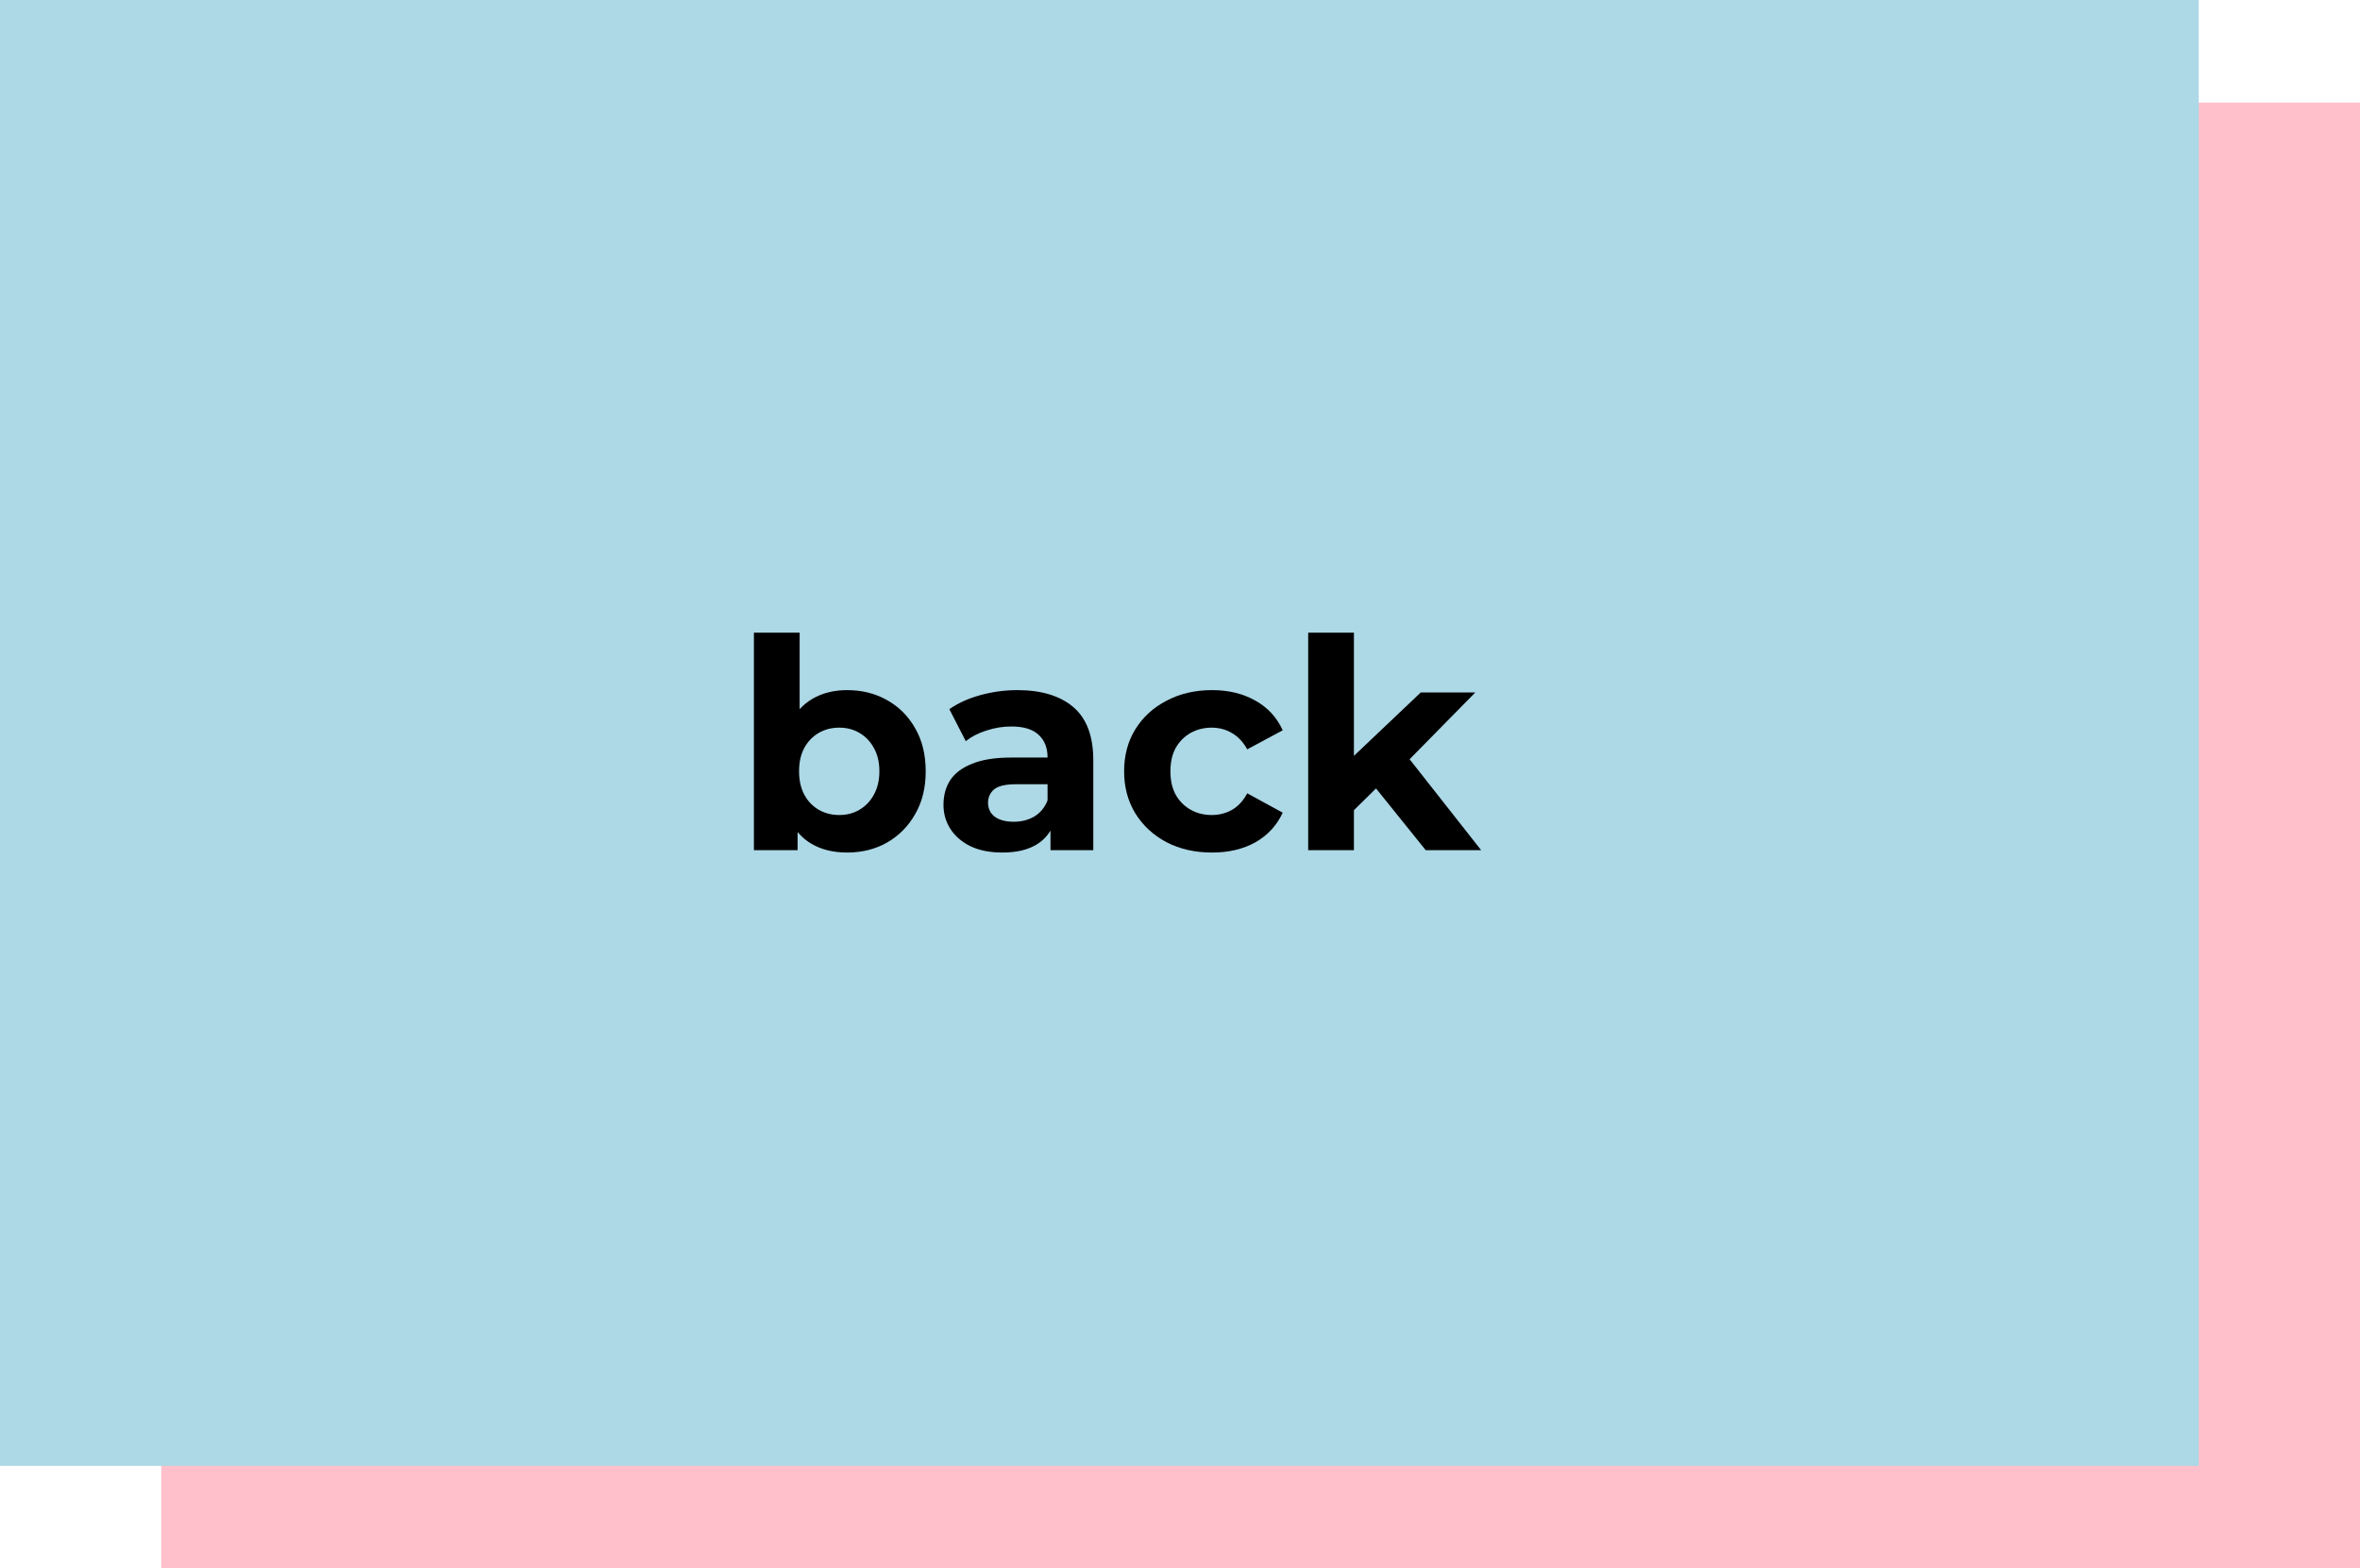 <svg width="161" height="107" viewBox="0 0 161 107" fill="none" xmlns="http://www.w3.org/2000/svg">
<path d="M11 7H161V107H11V7Z" fill="#FFC0CB"/>
<path d="M0 0H150V100H0V0Z" fill="#ADD8E6"/>
<path d="M57.792 58.16C56.846 58.16 56.032 57.96 55.352 57.56C54.672 57.16 54.152 56.553 53.792 55.74C53.432 54.913 53.252 53.873 53.252 52.62C53.252 51.353 53.439 50.313 53.812 49.5C54.199 48.687 54.732 48.08 55.412 47.68C56.092 47.28 56.886 47.08 57.792 47.08C58.806 47.08 59.712 47.307 60.512 47.76C61.325 48.213 61.965 48.853 62.432 49.68C62.912 50.507 63.152 51.487 63.152 52.62C63.152 53.74 62.912 54.713 62.432 55.54C61.965 56.367 61.325 57.013 60.512 57.48C59.712 57.933 58.806 58.16 57.792 58.16ZM51.432 58V43.16H54.552V49.42L54.352 52.6L54.412 55.8V58H51.432ZM57.252 55.6C57.772 55.6 58.232 55.48 58.632 55.24C59.045 55 59.372 54.66 59.612 54.22C59.865 53.767 59.992 53.233 59.992 52.62C59.992 51.993 59.865 51.46 59.612 51.02C59.372 50.58 59.045 50.24 58.632 50C58.232 49.76 57.772 49.64 57.252 49.64C56.732 49.64 56.266 49.76 55.852 50C55.439 50.24 55.112 50.58 54.872 51.02C54.632 51.46 54.512 51.993 54.512 52.62C54.512 53.233 54.632 53.767 54.872 54.22C55.112 54.66 55.439 55 55.852 55.24C56.266 55.48 56.732 55.6 57.252 55.6Z" fill="black"/>
<path d="M71.665 58V55.9L71.465 55.44V51.68C71.465 51.013 71.258 50.493 70.845 50.12C70.445 49.747 69.825 49.56 68.985 49.56C68.412 49.56 67.845 49.653 67.285 49.84C66.738 50.013 66.272 50.253 65.885 50.56L64.765 48.38C65.352 47.967 66.058 47.647 66.885 47.42C67.712 47.193 68.552 47.08 69.405 47.08C71.045 47.08 72.318 47.467 73.225 48.24C74.132 49.013 74.585 50.22 74.585 51.86V58H71.665ZM68.385 58.16C67.545 58.16 66.825 58.02 66.225 57.74C65.625 57.447 65.165 57.053 64.845 56.56C64.525 56.067 64.365 55.513 64.365 54.9C64.365 54.26 64.518 53.7 64.825 53.22C65.145 52.74 65.645 52.367 66.325 52.1C67.005 51.82 67.892 51.68 68.985 51.68H71.845V53.5H69.325C68.592 53.5 68.085 53.62 67.805 53.86C67.538 54.1 67.405 54.4 67.405 54.76C67.405 55.16 67.558 55.48 67.865 55.72C68.185 55.947 68.618 56.06 69.165 56.06C69.685 56.06 70.152 55.94 70.565 55.7C70.978 55.447 71.278 55.08 71.465 54.6L71.945 56.04C71.718 56.733 71.305 57.26 70.705 57.62C70.105 57.98 69.332 58.16 68.385 58.16Z" fill="black"/>
<path d="M82.687 58.16C81.527 58.16 80.493 57.927 79.587 57.46C78.68 56.98 77.967 56.32 77.447 55.48C76.94 54.64 76.687 53.687 76.687 52.62C76.687 51.54 76.94 50.587 77.447 49.76C77.967 48.92 78.68 48.267 79.587 47.8C80.493 47.32 81.527 47.08 82.687 47.08C83.82 47.08 84.807 47.32 85.647 47.8C86.487 48.267 87.107 48.94 87.507 49.82L85.087 51.12C84.807 50.613 84.454 50.24 84.027 50C83.614 49.76 83.16 49.64 82.667 49.64C82.133 49.64 81.653 49.76 81.227 50C80.8 50.24 80.46 50.58 80.207 51.02C79.967 51.46 79.847 51.993 79.847 52.62C79.847 53.247 79.967 53.78 80.207 54.22C80.46 54.66 80.8 55 81.227 55.24C81.653 55.48 82.133 55.6 82.667 55.6C83.16 55.6 83.614 55.487 84.027 55.26C84.454 55.02 84.807 54.64 85.087 54.12L87.507 55.44C87.107 56.307 86.487 56.98 85.647 57.46C84.807 57.927 83.82 58.16 82.687 58.16Z" fill="black"/>
<path d="M91.825 55.8L91.905 52L96.925 47.24H100.645L95.825 52.14L94.205 53.46L91.825 55.8ZM89.245 58V43.16H92.365V58H89.245ZM97.265 58L93.625 53.48L95.585 51.06L101.045 58H97.265Z" fill="black"/>
</svg>
